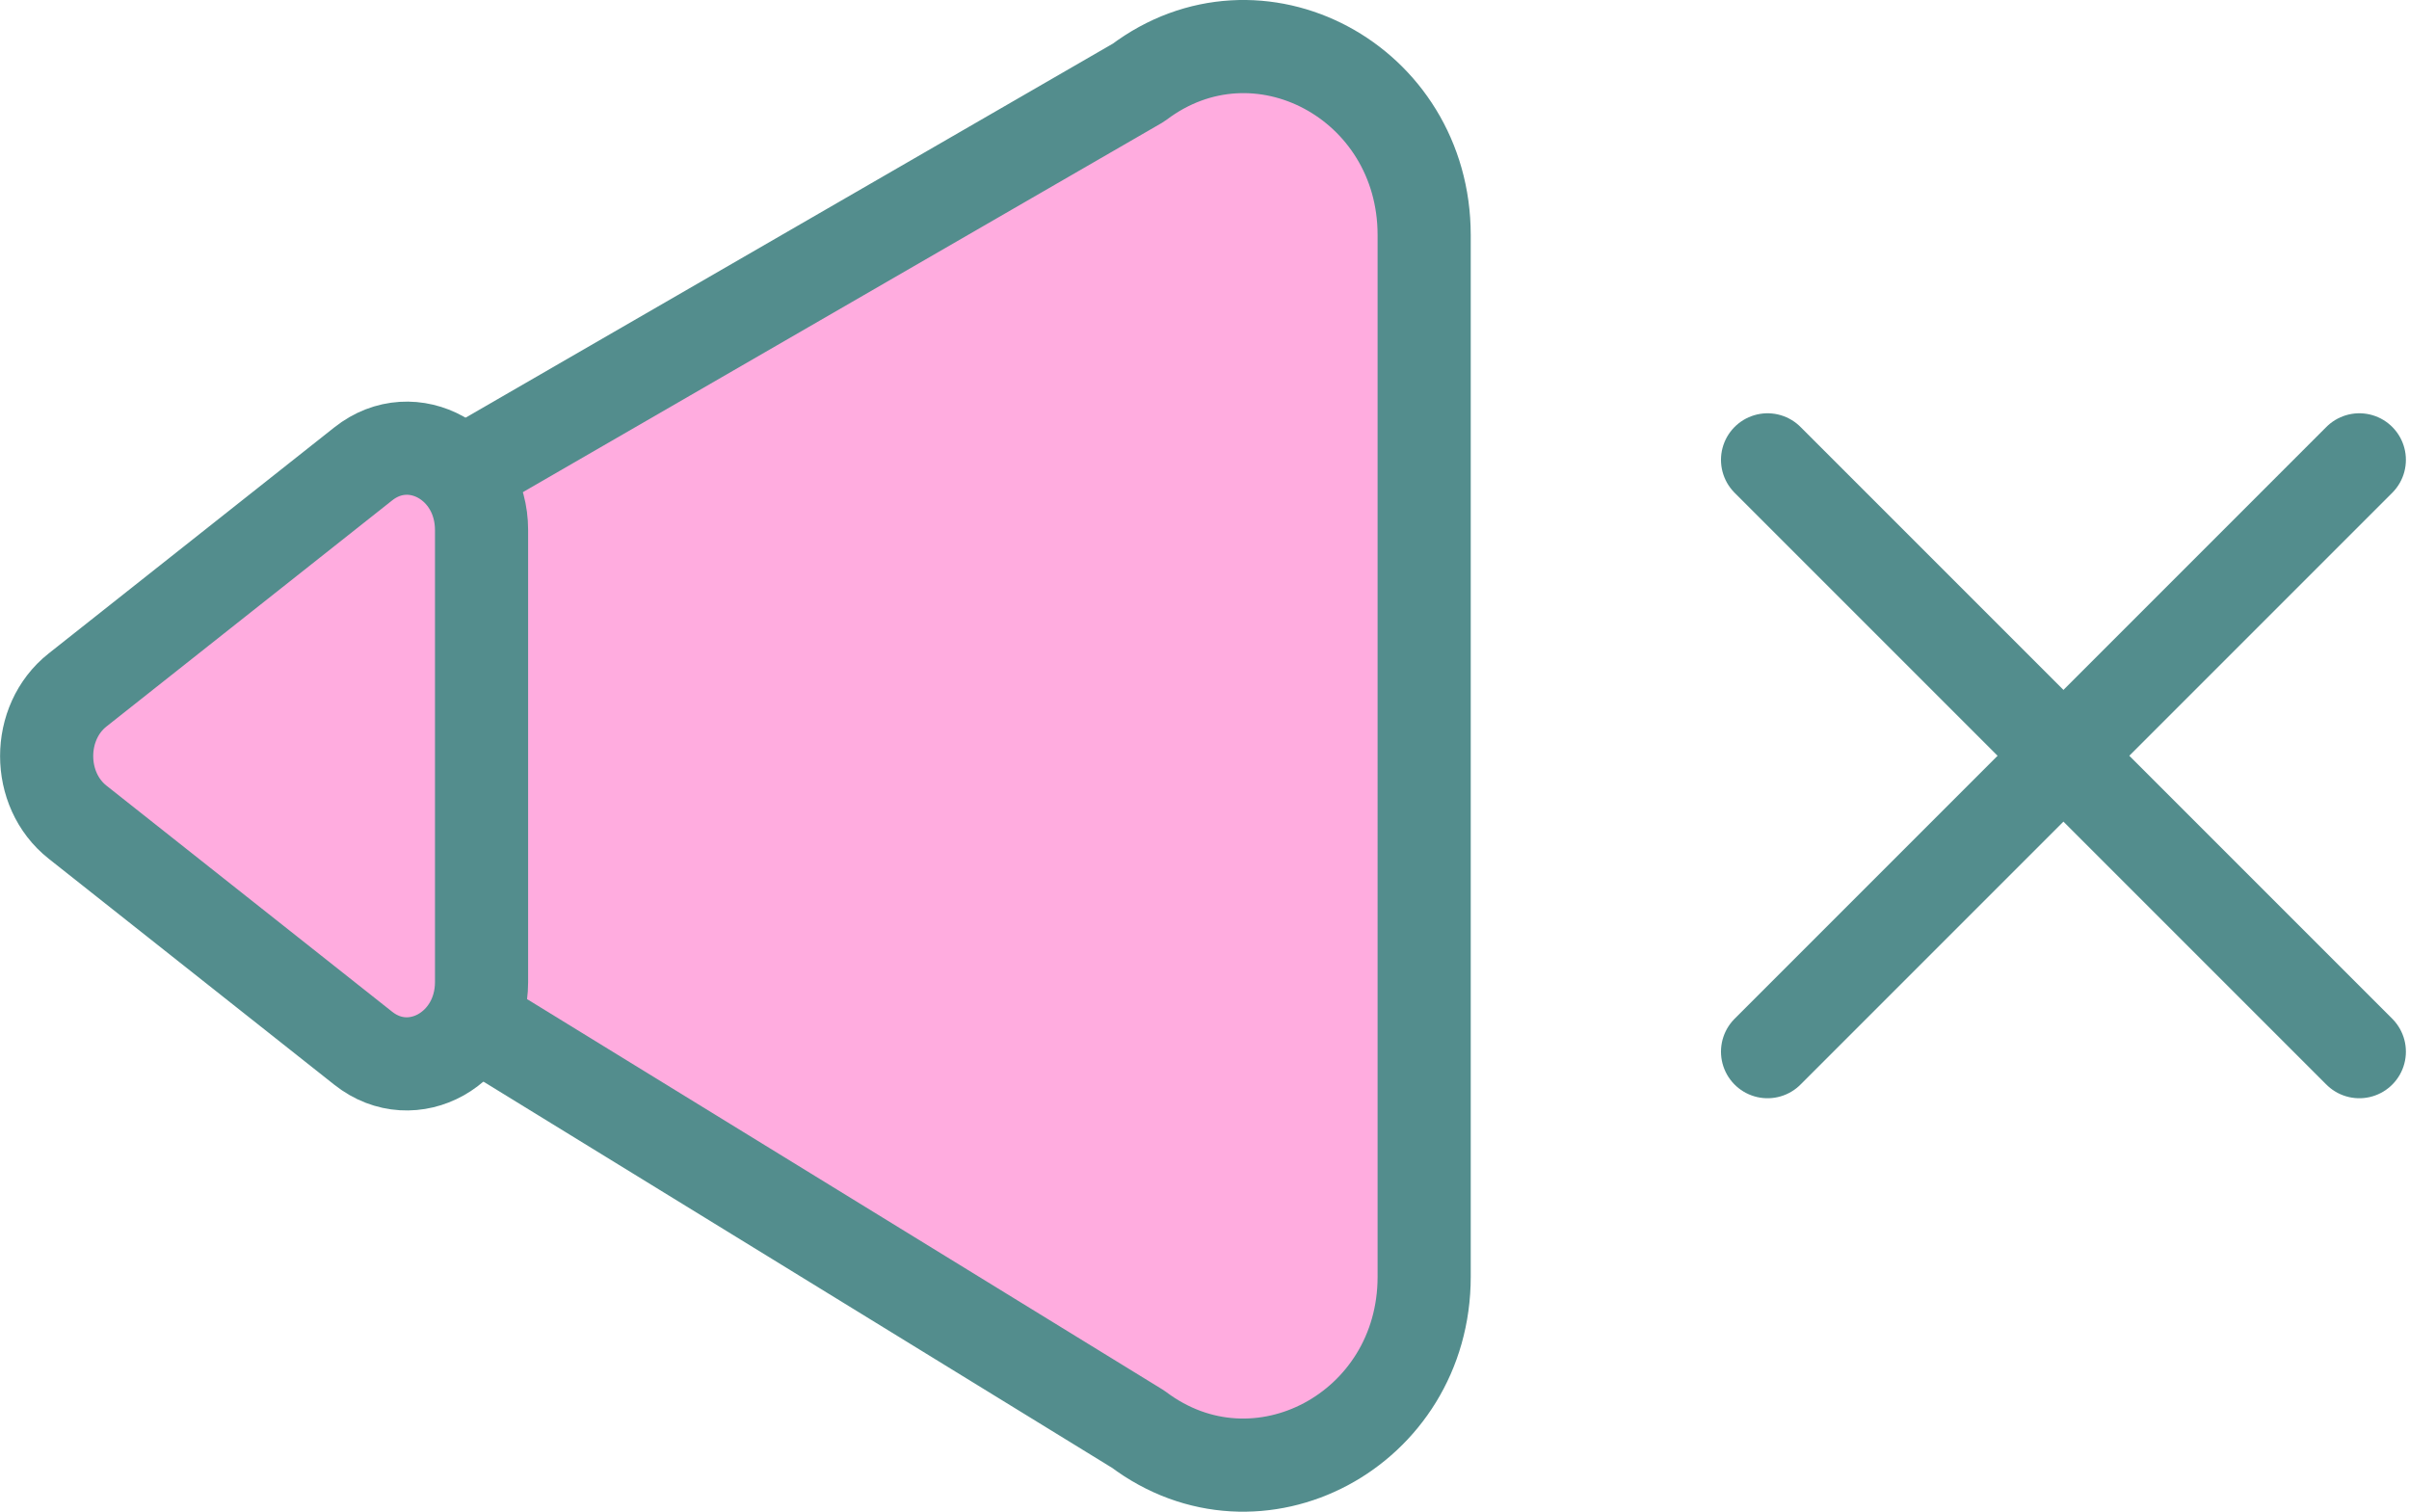 <?xml version="1.0" encoding="utf-8"?>
<!-- Generator: Adobe Illustrator 25.2.3, SVG Export Plug-In . SVG Version: 6.00 Build 0)  -->
<svg version="1.1" id="Ebene_1" xmlns="http://www.w3.org/2000/svg" xmlns:xlink="http://www.w3.org/1999/xlink" x="0px" y="0px"
	 viewBox="0 0 77.59 48.69" style="enable-background:new 0 0 77.59 48.69;" xml:space="preserve">
<style type="text/css">
	.st0{fill:#FFACDF;stroke:#538D8D;stroke-width:3;stroke-linejoin:round;stroke-miterlimit:10;}
	.st1{fill:none;stroke:#538D8D;stroke-width:3;stroke-linecap:round;}
</style>
<path class="st0" d="M36.67,2.66L8.53,18.92c-3.21,2.42-3.21,7.41,0,9.83l28.13,17.28c3.84,2.89,9.21,0.03,9.21-4.91V7.57
	C45.87,2.63,40.51-0.24,36.67,2.66z"/>
<path class="st0" d="M11.7,14.94l-9.2,7.28c-1.33,1.05-1.33,3.21,0,4.26l9.2,7.28c1.59,1.26,3.81,0.01,3.81-2.13V17.07
	C15.51,14.92,13.29,13.68,11.7,14.94z"/>
<g>
	<line class="st1" x1="56.93" y1="14.81" x2="75.99" y2="33.87"/>
	<line class="st1" x1="75.99" y1="14.81" x2="56.93" y2="33.87"/>
</g>
</svg>
